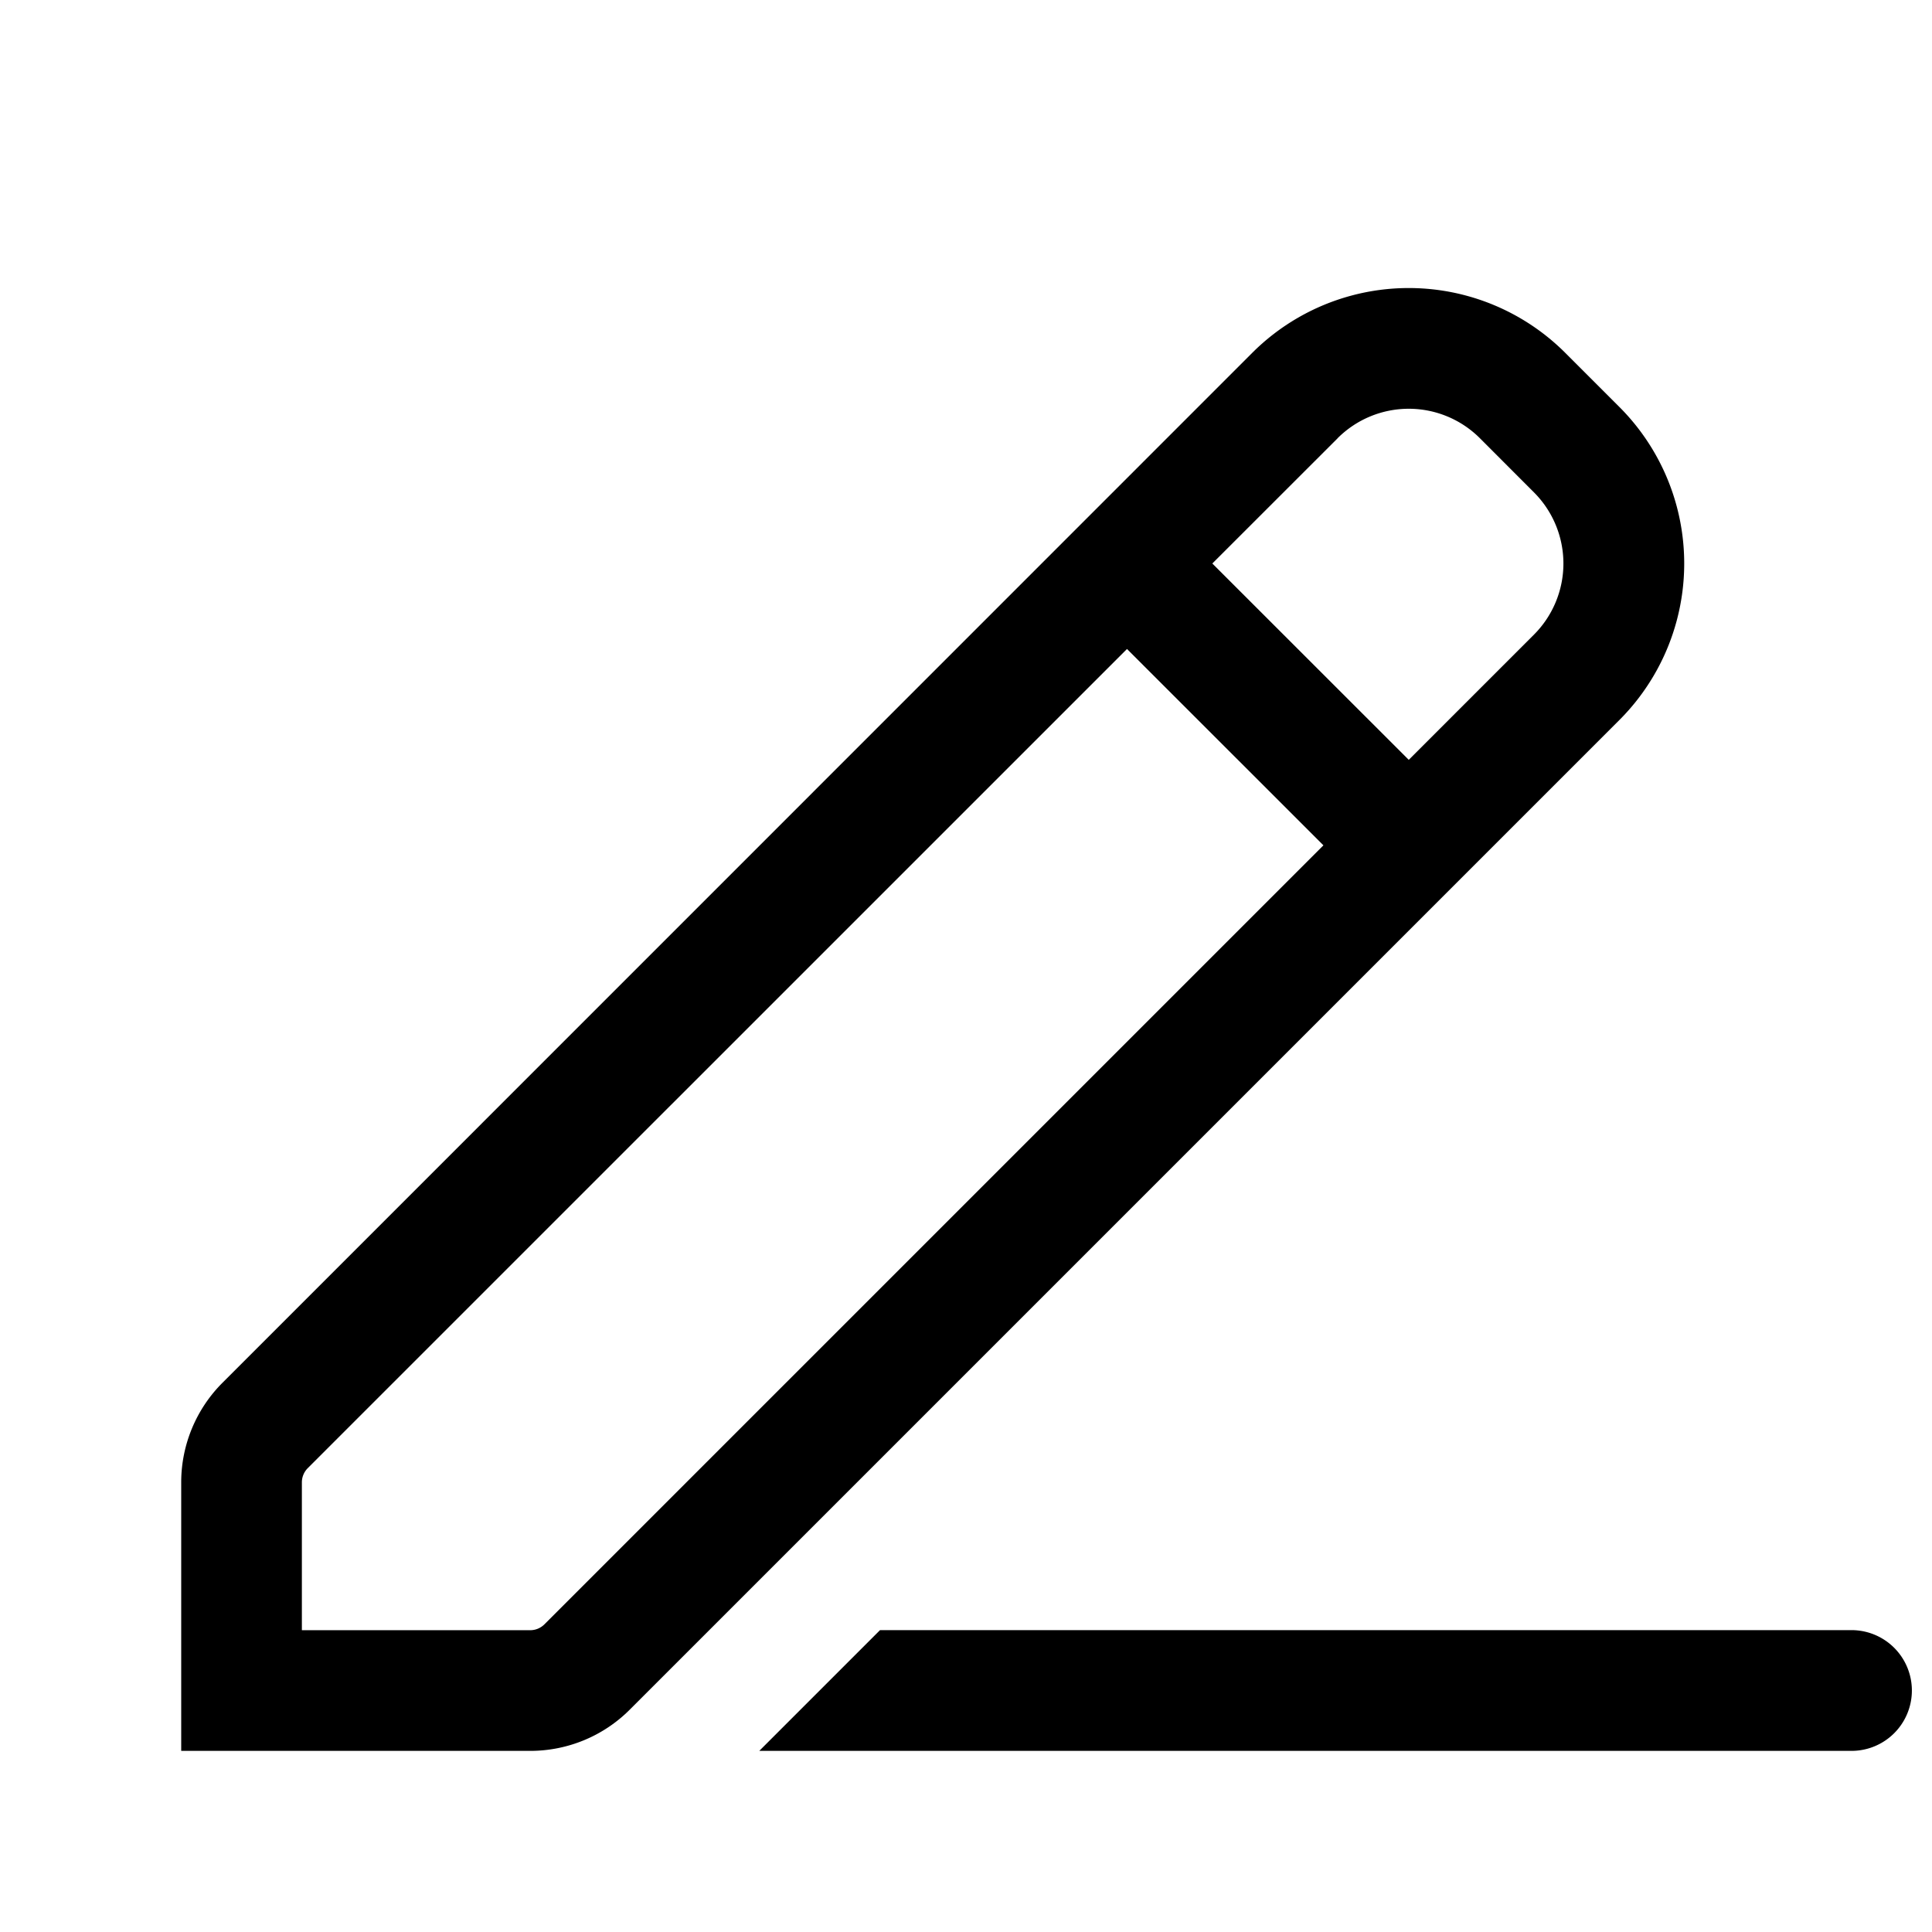 <svg xmlns="http://www.w3.org/2000/svg" width="24" height="24" fill="currentColor" viewBox="0 0 24 24" size="24"><path fill-rule="evenodd" d="M19.445 4.384a2.75 2.75 0 0 0-3.89 0L2.764 17.177a1.75 1.75 0 0 0-.513 1.237v3.336h4.336c.464 0 .909-.184 1.237-.513L20.116 8.945a2.75 2.75 0 0 0 0-3.89zm-2.829 1.06a1.25 1.25 0 0 1 1.768 0l.671.672a1.25 1.25 0 0 1 0 1.768L17.5 9.439 15.06 7l1.556-1.555ZM14 8.062l2.44 2.439-9.677 9.677a.25.25 0 0 1-.177.073H3.75v-1.836a.25.25 0 0 1 .073-.177z" clip-rule="evenodd"></path><path d="M23 21.75H9.432l1.5-1.5H23a.75.75 0 0 1 0 1.5"></path></svg>